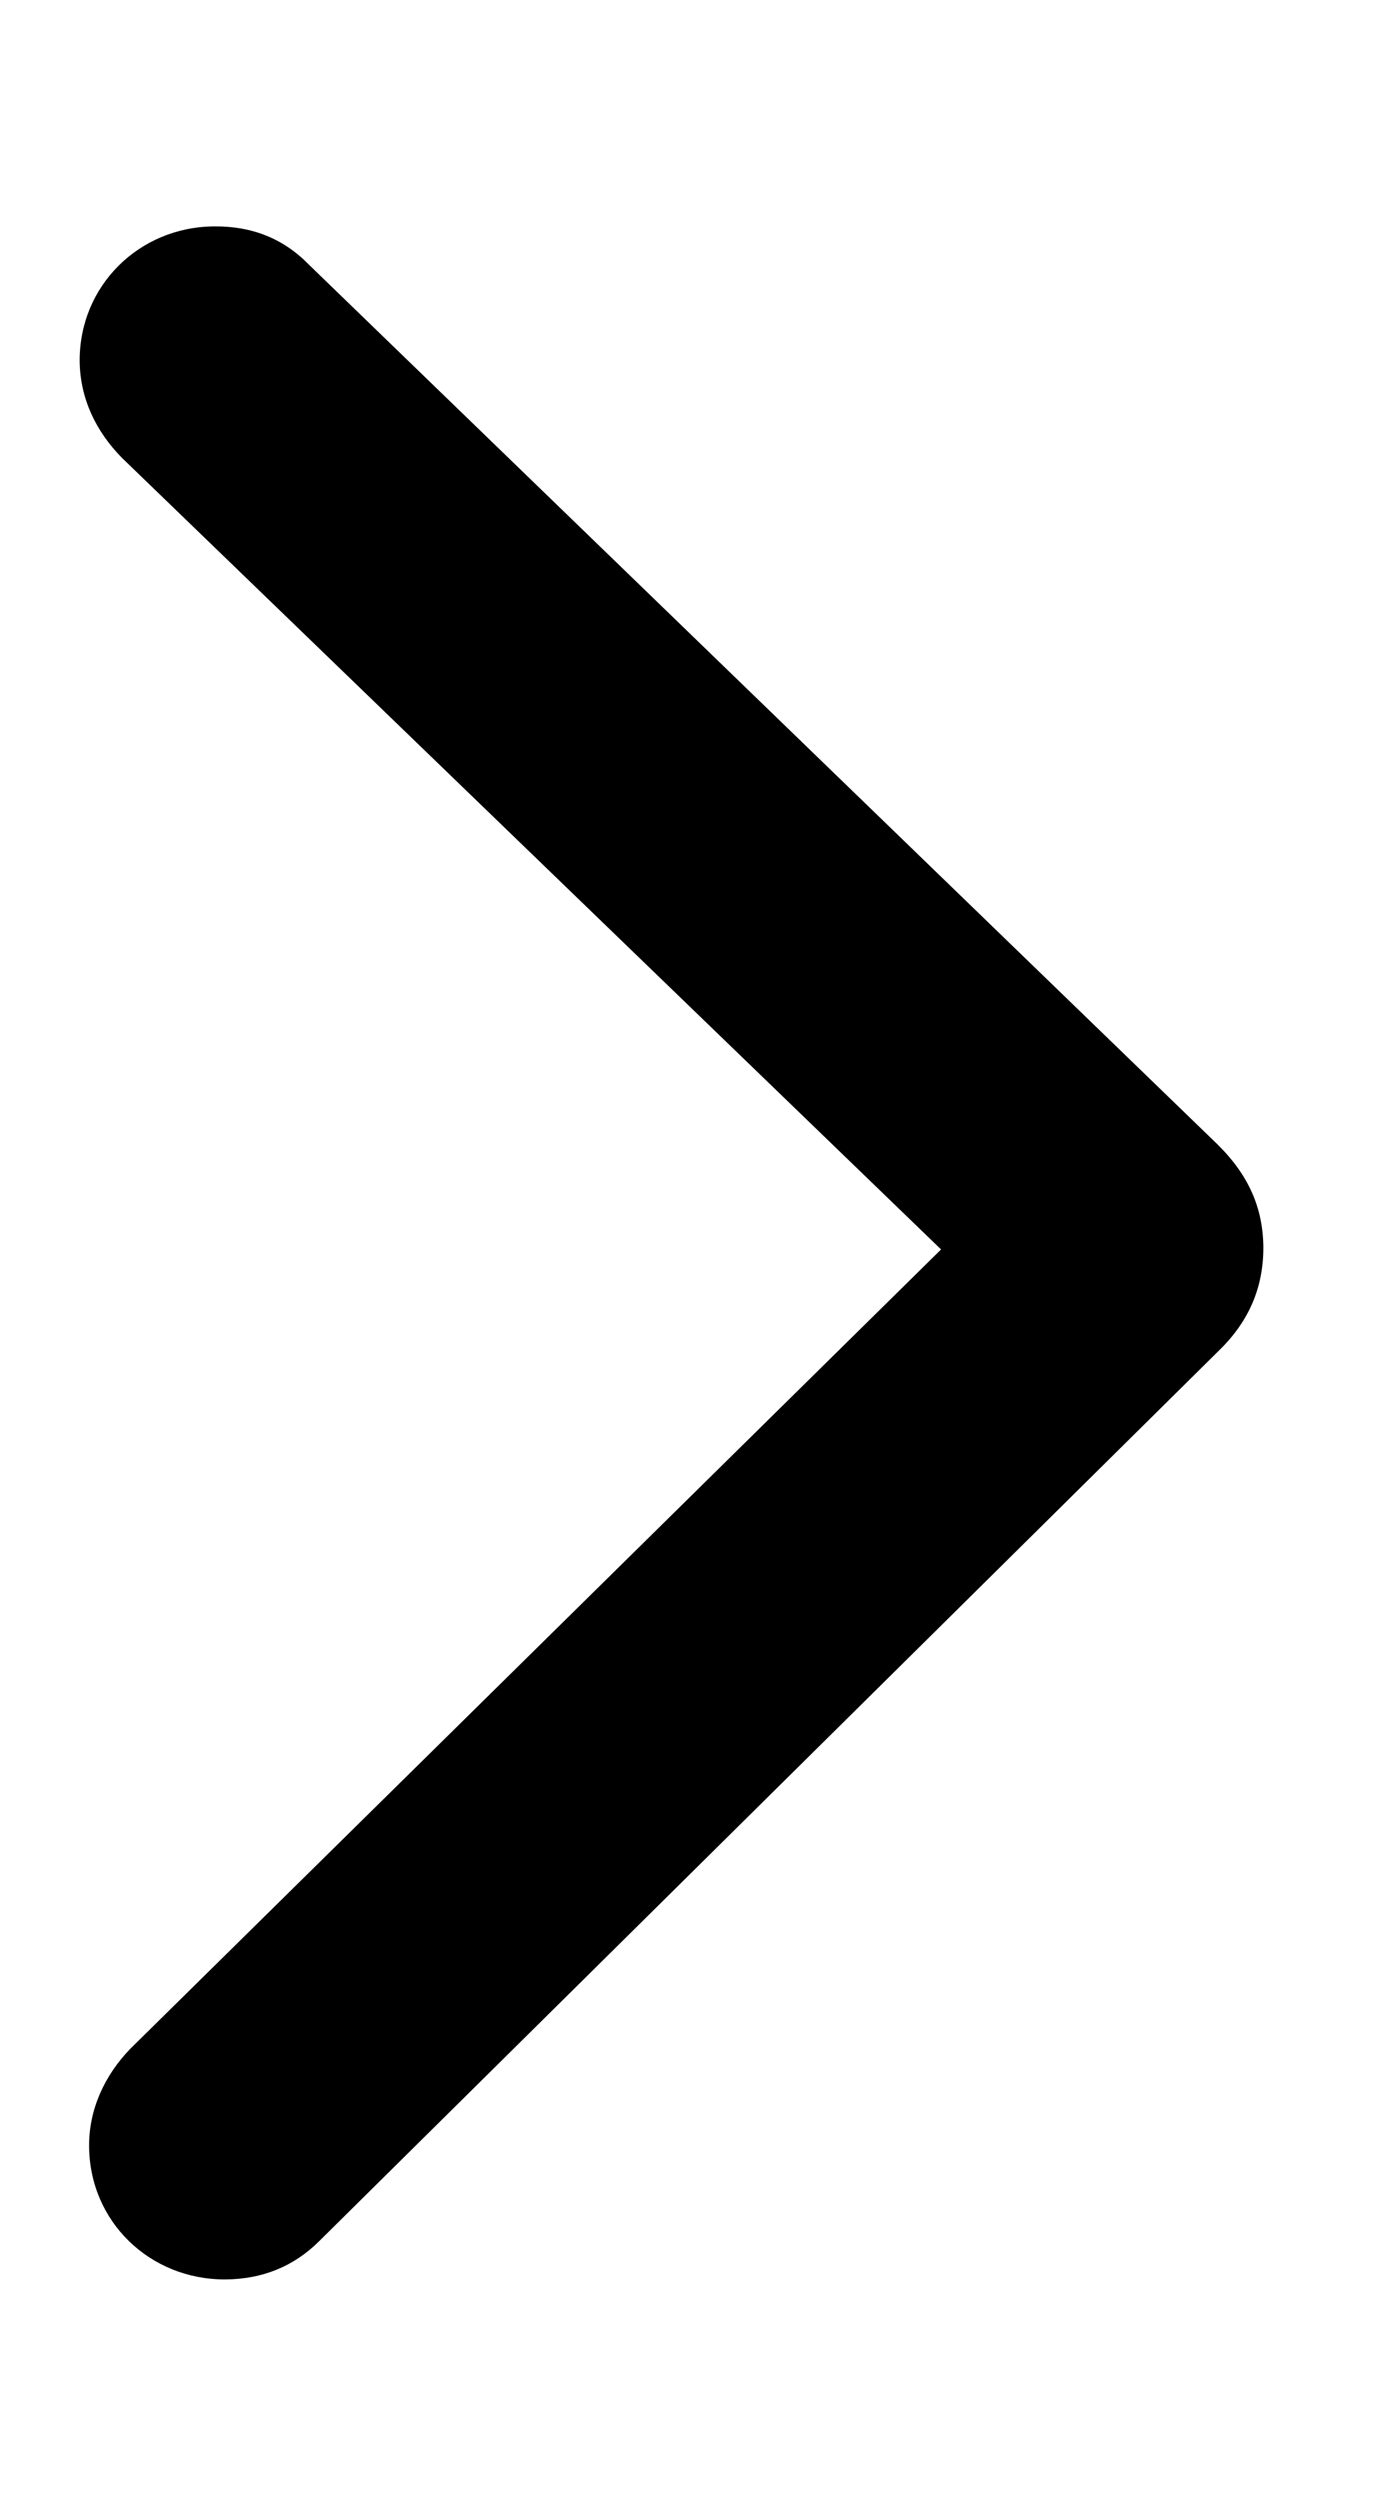 <svg width="5" height="9" viewBox="0 0 5 9" fill="none" xmlns="http://www.w3.org/2000/svg">
<path d="M4.551 4.491C4.55 4.35 4.499 4.231 4.385 4.119L1.114 0.954C1.022 0.859 0.908 0.814 0.773 0.815C0.501 0.816 0.286 1.029 0.287 1.299C0.288 1.436 0.347 1.555 0.44 1.649L3.39 4.498L0.469 7.376C0.377 7.471 0.32 7.594 0.321 7.726C0.322 7.997 0.539 8.207 0.812 8.206C0.947 8.205 1.06 8.158 1.151 8.067L4.389 4.864C4.501 4.756 4.551 4.633 4.551 4.491Z" fill="black"/>
</svg>

